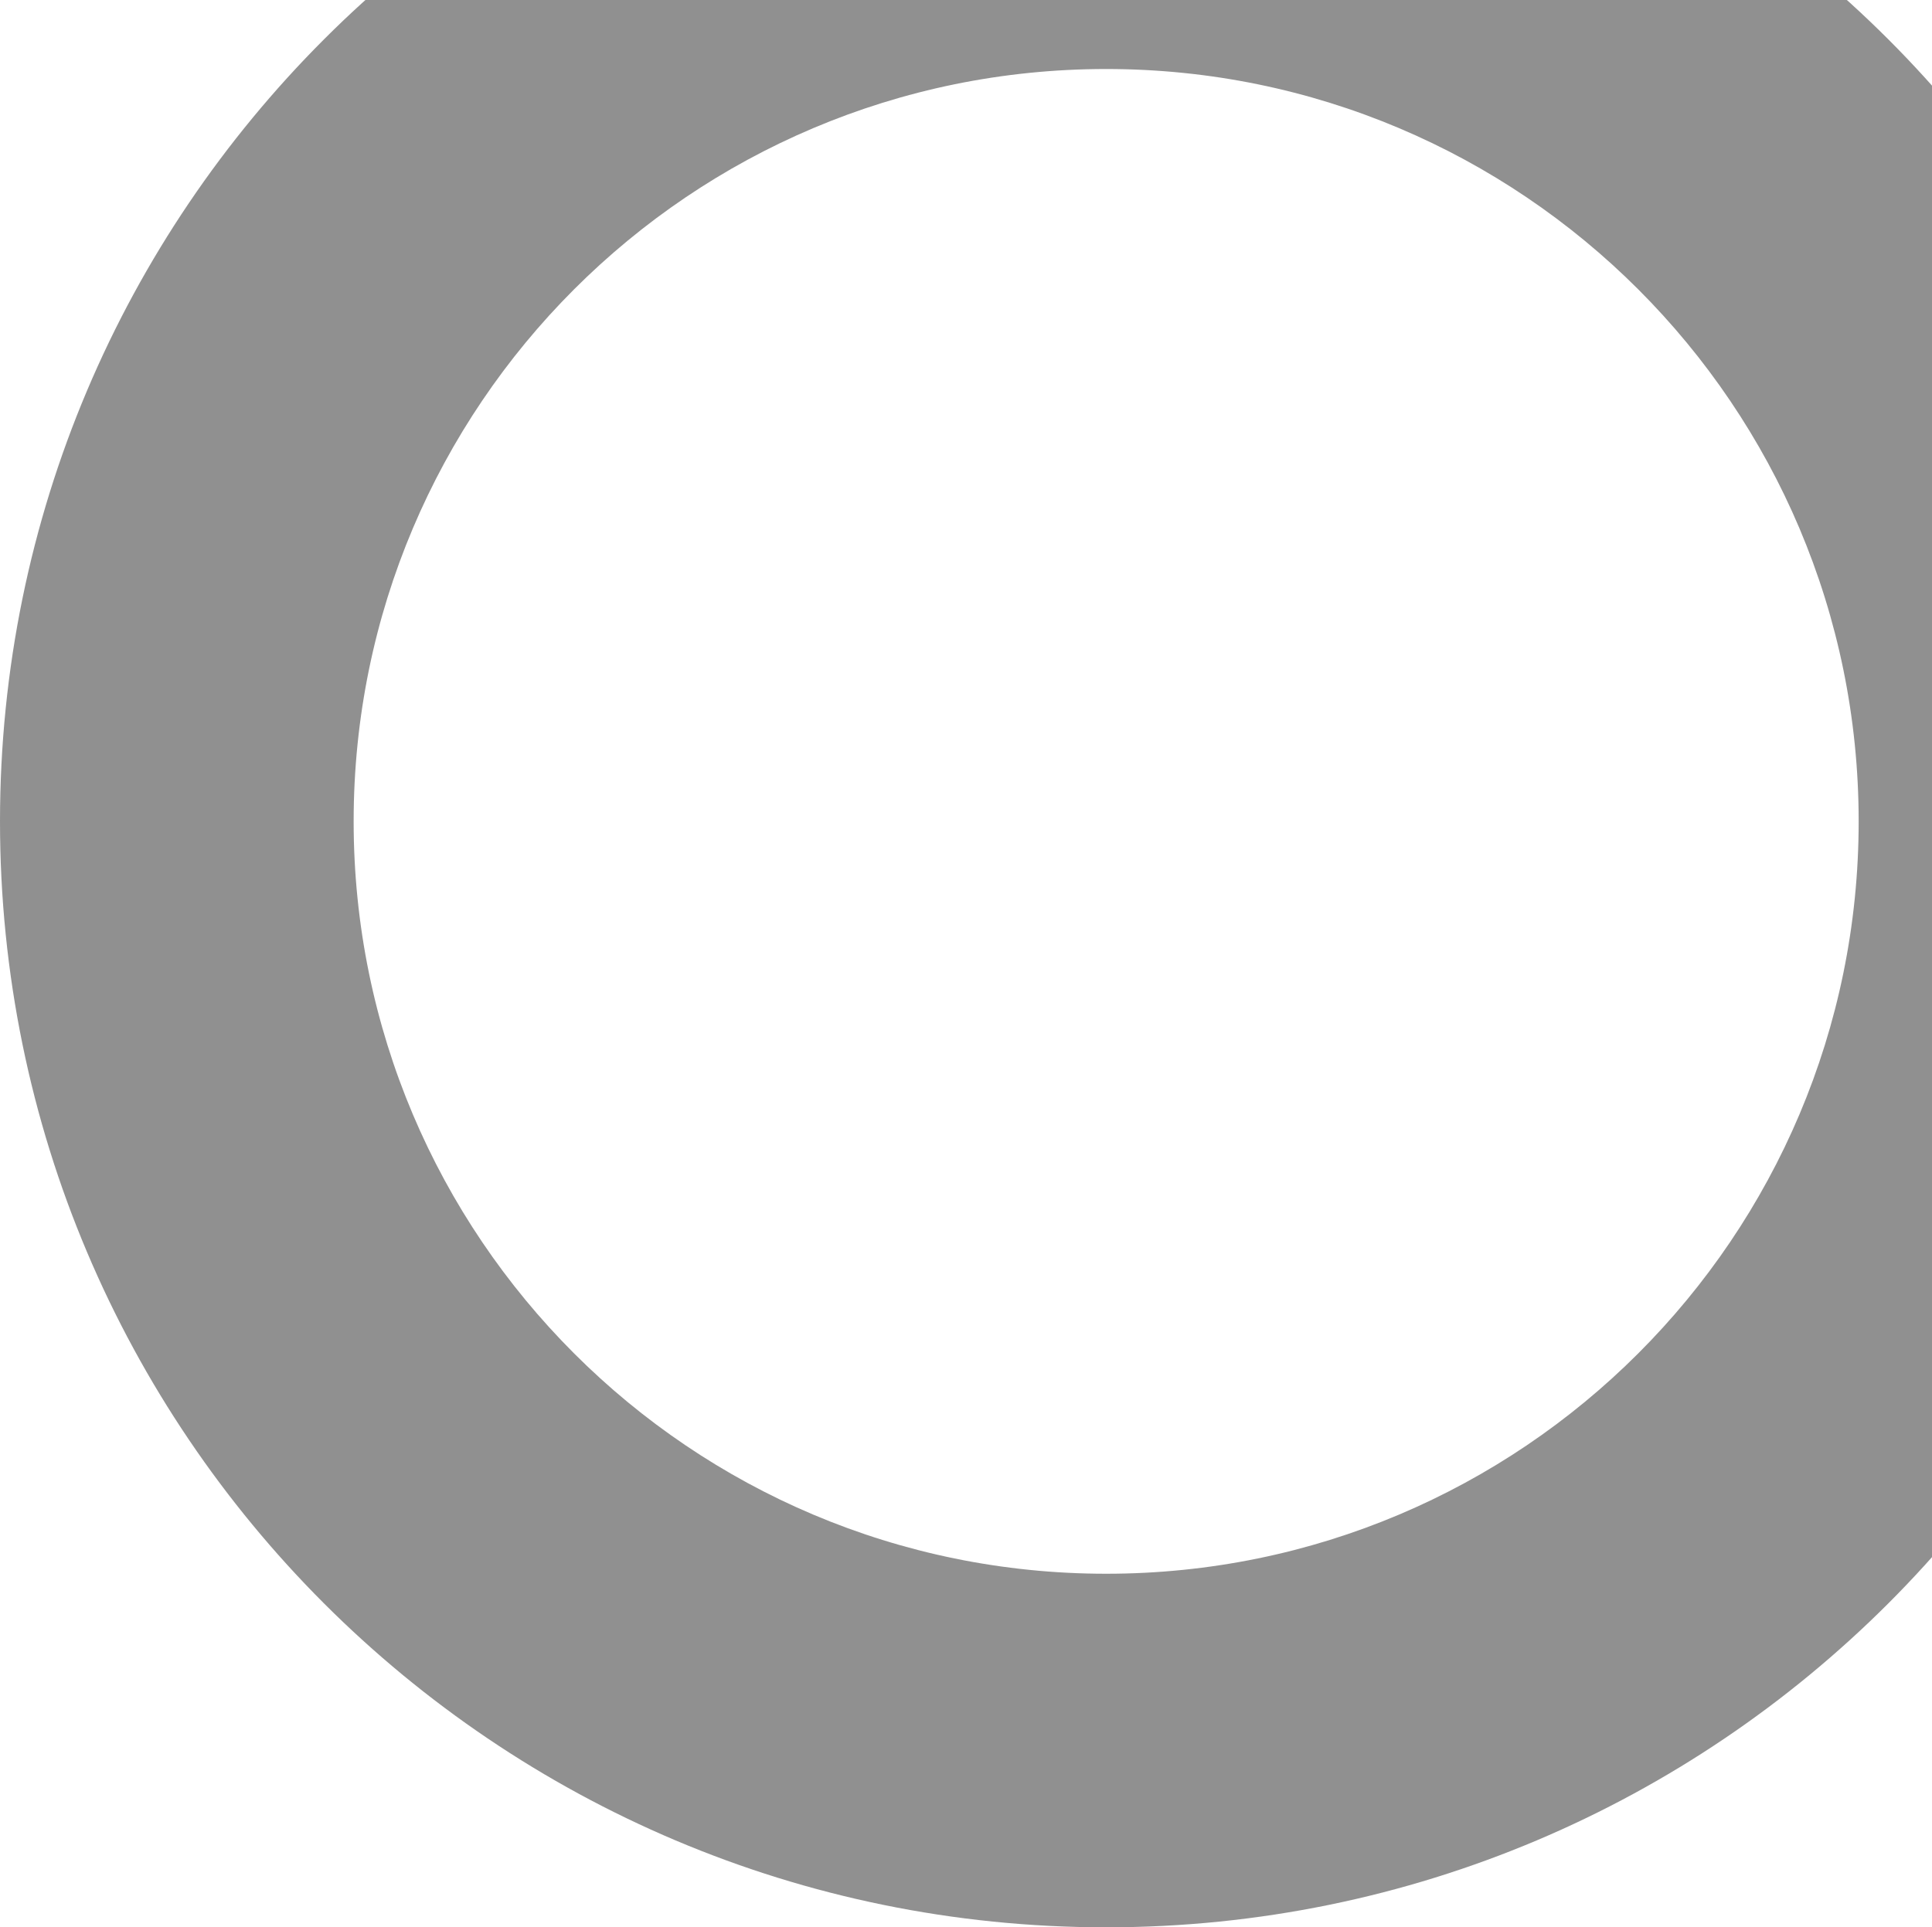 <svg width="448" height="447" viewBox="0 0 448 447" fill="none" xmlns="http://www.w3.org/2000/svg">
<path opacity="0.5" d="M513 190.5C513 332.161 398.161 447 256.5 447C114.839 447 0 332.161 0 190.5C0 48.839 114.839 -66 256.5 -66C398.161 -66 513 48.839 513 190.5ZM82.005 190.5C82.005 286.871 160.129 364.995 256.5 364.995C352.871 364.995 430.995 286.871 430.995 190.5C430.995 94.129 352.871 16.005 256.5 16.005C160.129 16.005 82.005 94.129 82.005 190.5Z" fill="#222222"/>
</svg>

